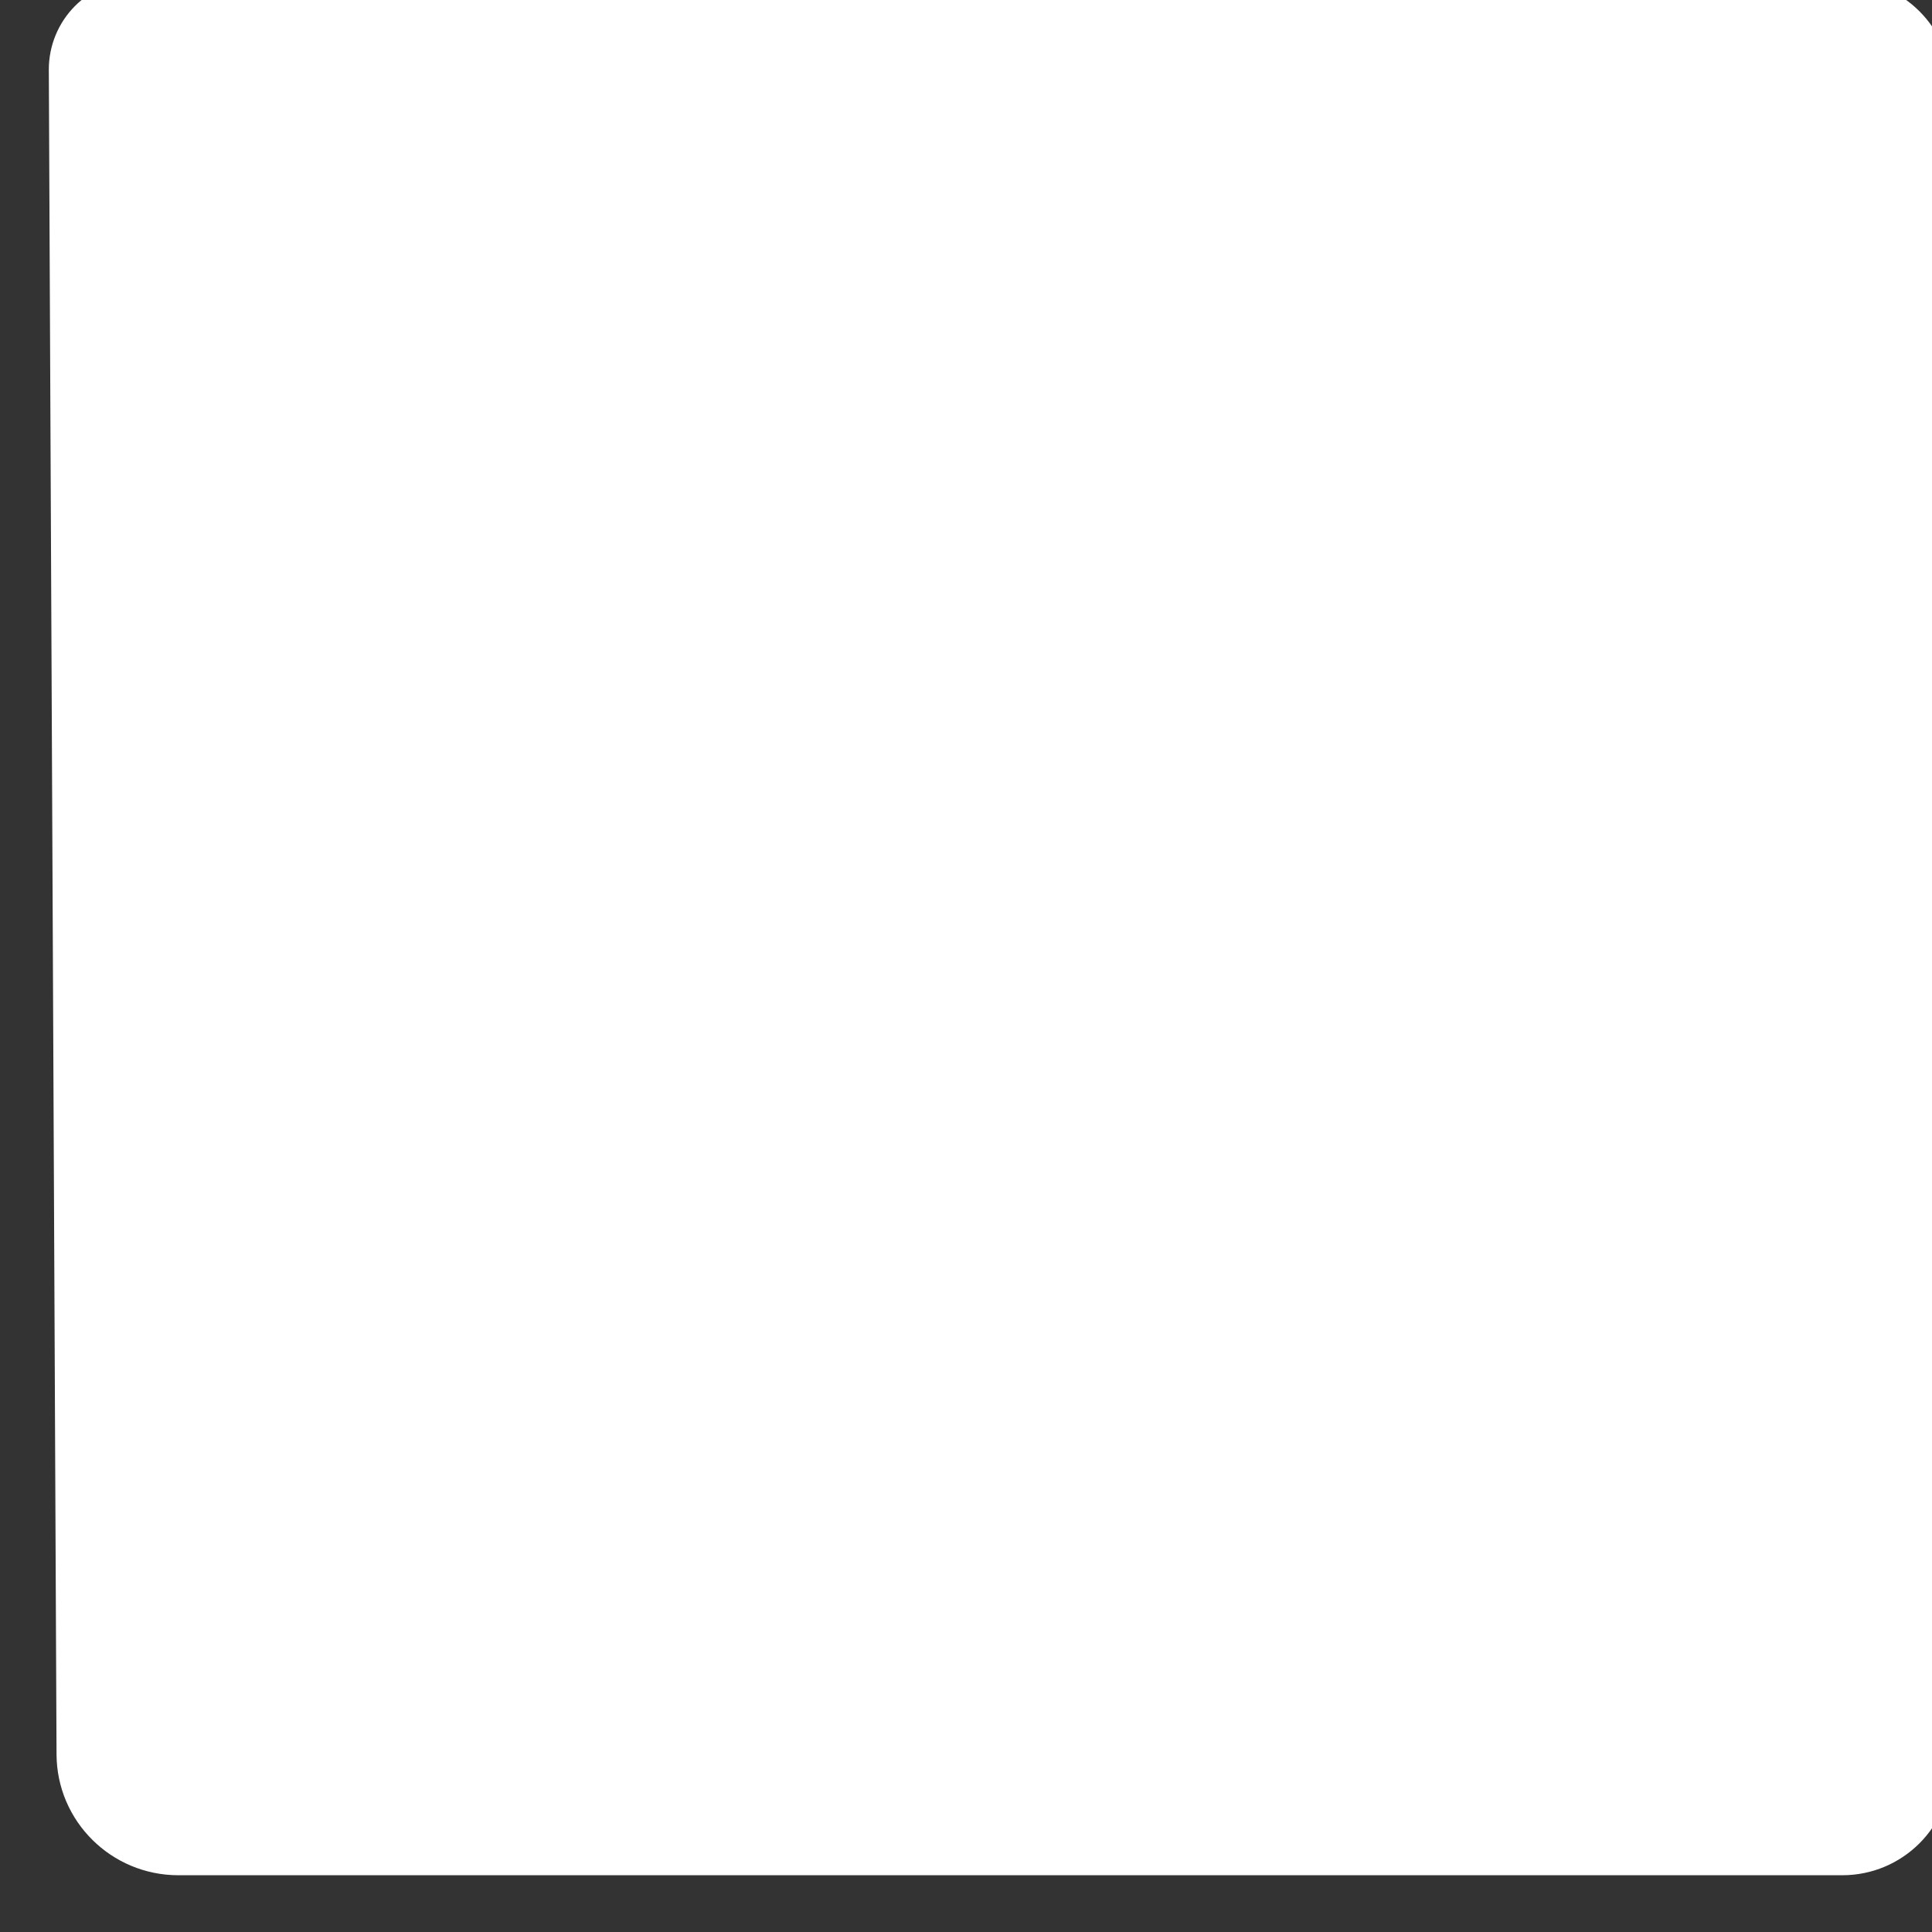 <?xml version="1.0" encoding="UTF-8" standalone="no"?>
<!DOCTYPE svg PUBLIC "-//W3C//DTD SVG 1.1//EN" "http://www.w3.org/Graphics/SVG/1.1/DTD/svg11.dtd">
<svg width="100%" height="100%" viewBox="0 0 65 65" version="1.1" xmlns="http://www.w3.org/2000/svg" xmlns:xlink="http://www.w3.org/1999/xlink" xml:space="preserve" xmlns:serif="http://www.serif.com/" style="fill-rule:evenodd;clip-rule:evenodd;stroke-linejoin:round;stroke-miterlimit:2;">
    <rect x="0" y="0" width="65" height="65" fill="#333333" stroke="none"/>
    <g transform="matrix(1,0,0,1,-466,-141)">
        <g transform="matrix(0.245,0,0,0.119,-1779.01,-174.858)">
            <path d="M9431.26,2679.15C9431.26,2662.19 9424.56,2648.44 9416.29,2648.44C9369.36,2648.44 9225.67,2648.44 9182.41,2648.44C9179.11,2648.44 9175.95,2651.14 9173.62,2655.93C9171.3,2660.72 9170,2667.22 9170.01,2673.98C9170.21,2761.68 9170.85,3050.62 9171.07,3150.28C9171.11,3169.17 9178.59,3184.44 9187.8,3184.44C9235.3,3184.44 9370.95,3184.44 9416.29,3184.44C9424.56,3184.44 9431.26,3170.69 9431.26,3153.73C9431.26,3059.26 9431.26,2773.62 9431.26,2679.15Z" style="fill:white;"/>
        </g>
    </g>
</svg>
